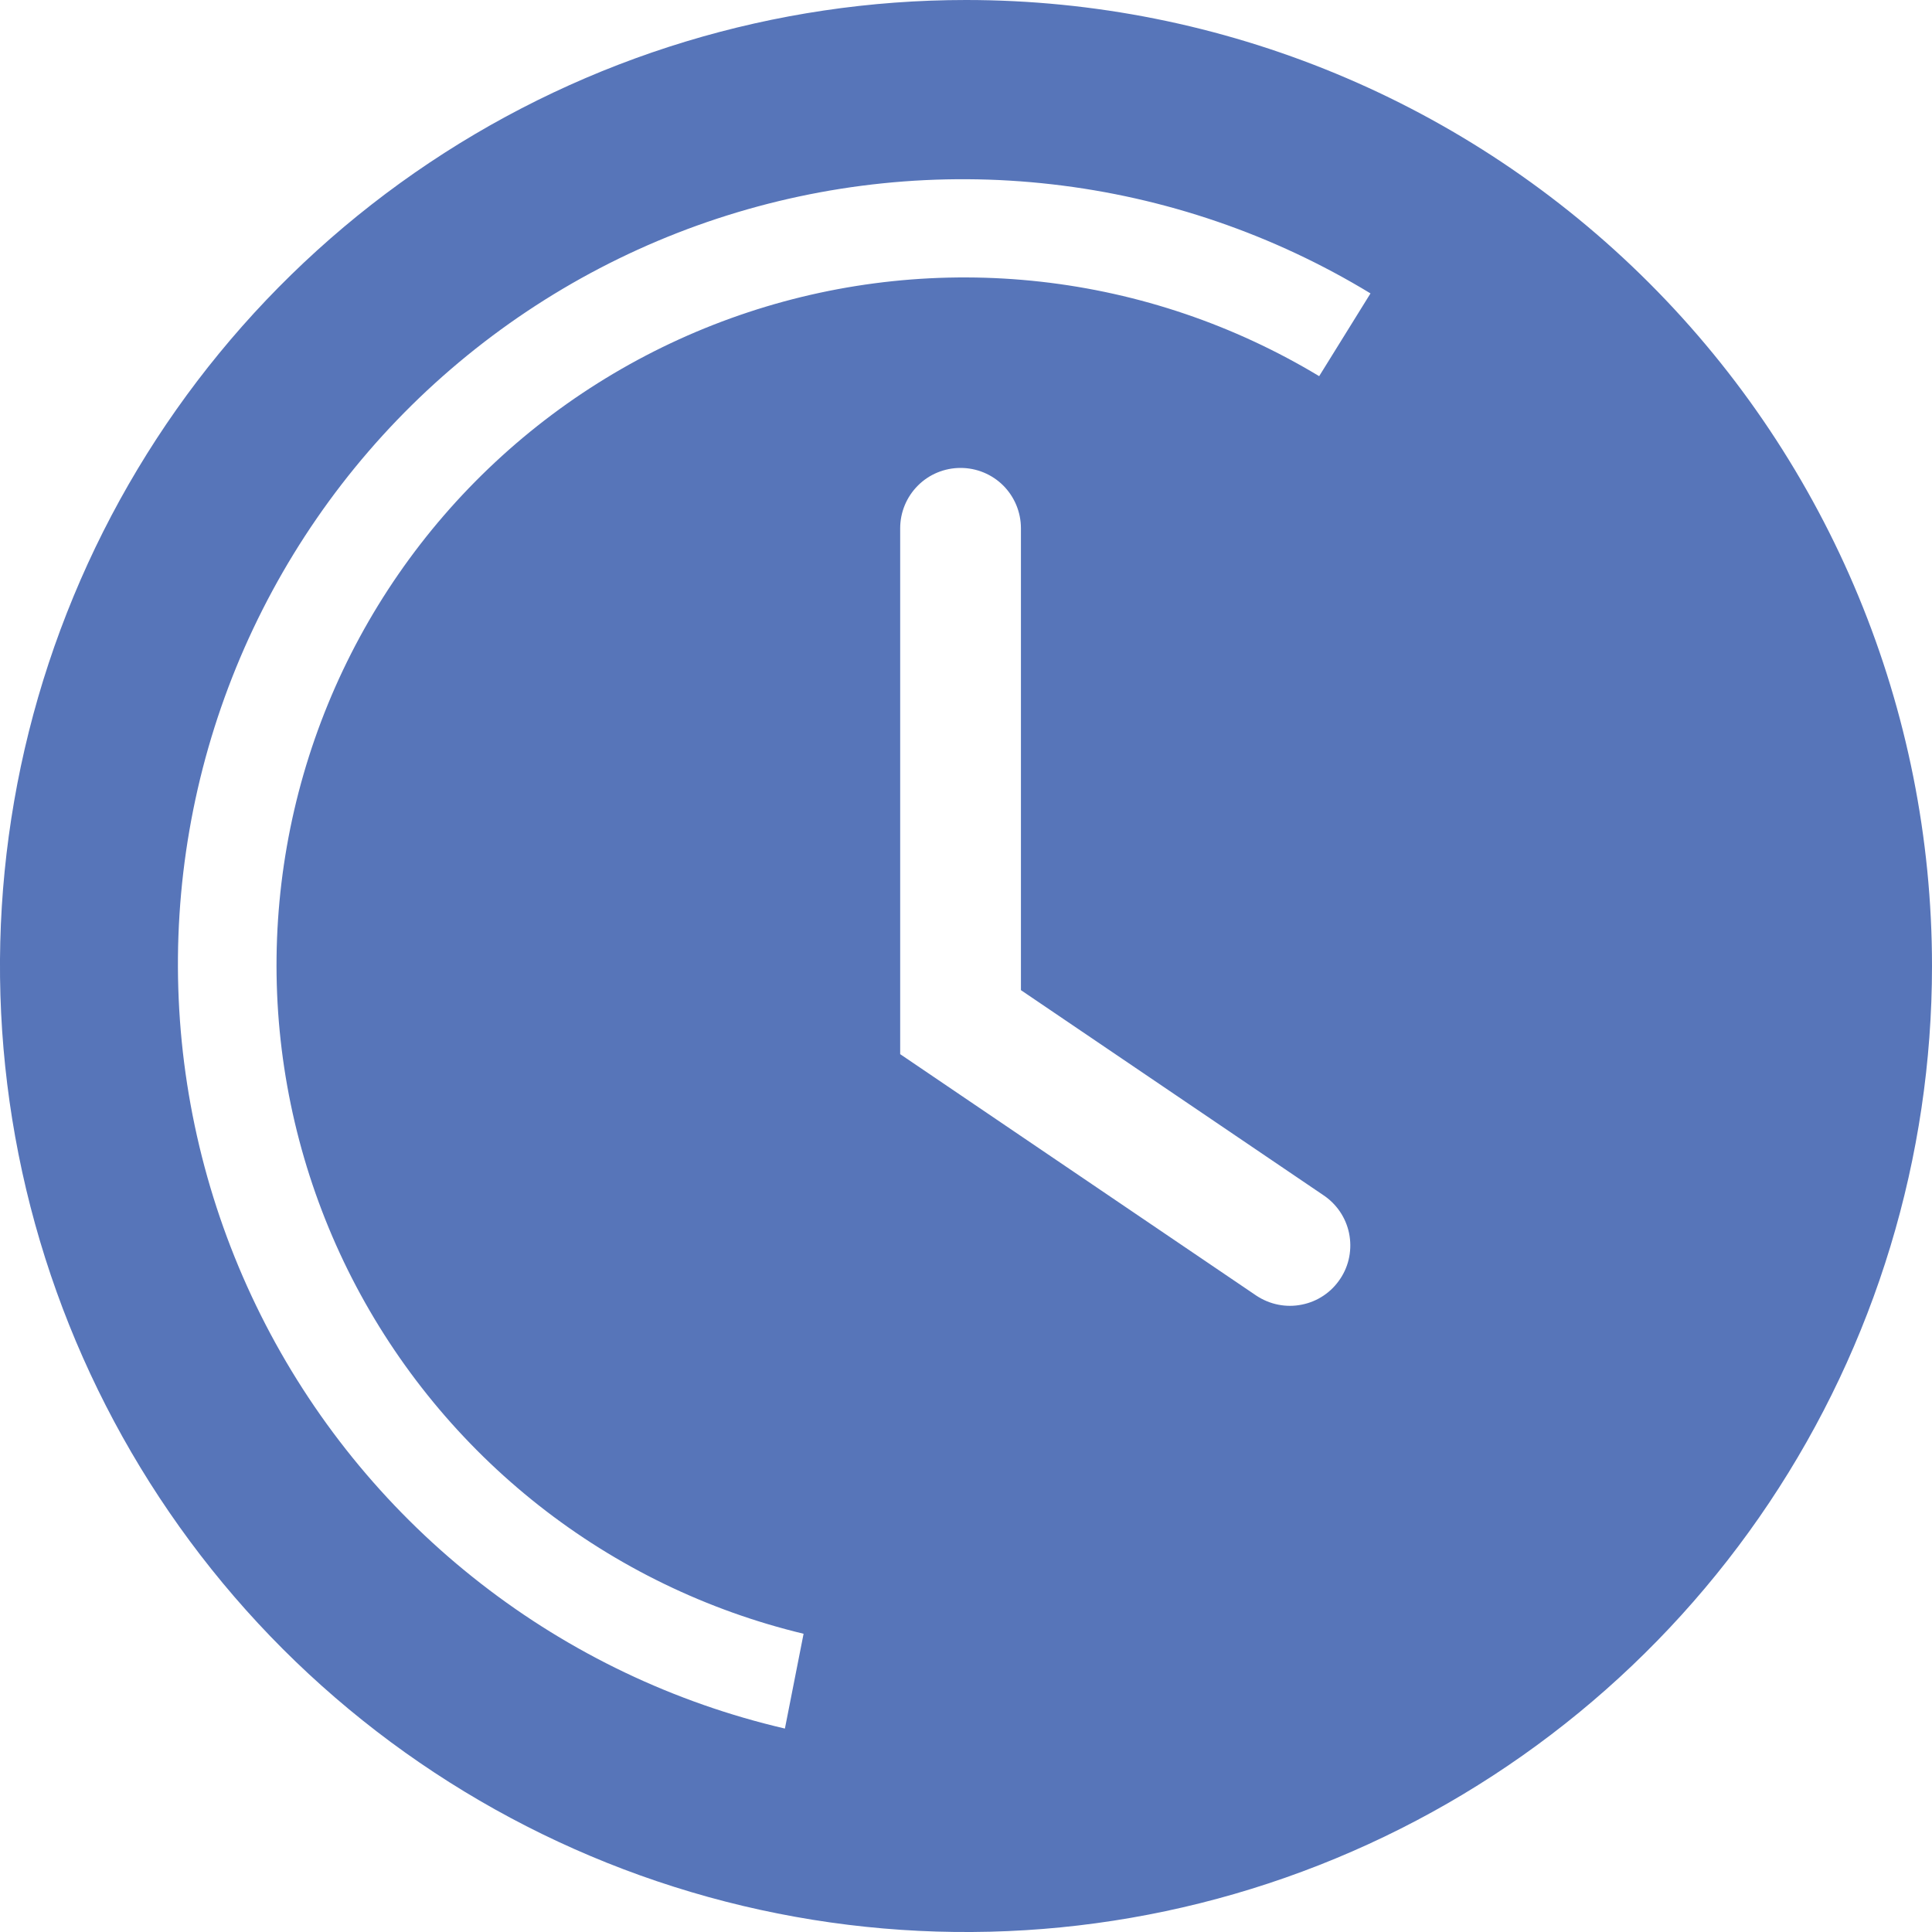 <svg width="30" height="30" viewBox="0 0 30 30" fill="none" xmlns="http://www.w3.org/2000/svg">
<path d="M15 0C12.033 0 9.133 0.88 6.666 2.528C4.2 4.176 2.277 6.519 1.142 9.26C0.006 12.001 -0.291 15.017 0.288 17.926C0.867 20.836 2.296 23.509 4.393 25.607C6.491 27.704 9.164 29.133 12.074 29.712C14.983 30.291 17.999 29.994 20.74 28.858C23.481 27.723 25.824 25.8 27.472 23.334C29.12 20.867 30 17.967 30 15C30 11.022 28.42 7.206 25.607 4.393C22.794 1.58 18.978 0 15 0V0ZM20.812 19.856C20.744 19.959 20.657 20.048 20.554 20.117C20.452 20.186 20.337 20.234 20.215 20.258C20.094 20.283 19.97 20.283 19.849 20.259C19.727 20.235 19.612 20.187 19.509 20.119L13.978 16.369V8.203C13.978 7.954 14.077 7.716 14.253 7.54C14.428 7.364 14.667 7.266 14.916 7.266C15.164 7.266 15.403 7.364 15.579 7.54C15.754 7.716 15.853 7.954 15.853 8.203V15.375L20.541 18.553C20.644 18.62 20.734 18.708 20.804 18.81C20.874 18.912 20.923 19.027 20.948 19.148C20.973 19.269 20.974 19.394 20.951 19.516C20.928 19.637 20.881 19.753 20.812 19.856V19.856ZM20.484 5.841C19.165 5.046 17.69 4.545 16.159 4.374C14.629 4.203 13.079 4.365 11.617 4.849C10.155 5.333 8.814 6.127 7.688 7.178C6.562 8.228 5.676 9.51 5.092 10.935C4.508 12.36 4.239 13.895 4.303 15.434C4.368 16.973 4.765 18.479 5.466 19.85C6.168 21.221 7.158 22.424 8.368 23.377C9.578 24.33 10.98 25.009 12.478 25.369L12.188 26.841C10.47 26.441 8.86 25.673 7.468 24.59C6.076 23.508 4.935 22.136 4.125 20.57C3.315 19.003 2.854 17.28 2.775 15.518C2.696 13.756 3 11.998 3.666 10.366C4.333 8.733 5.345 7.264 6.634 6.061C7.924 4.858 9.458 3.948 11.133 3.396C12.808 2.844 14.583 2.661 16.335 2.862C18.087 3.062 19.774 3.64 21.281 4.556L20.484 5.841Z" fill="#5775B9"/>
</svg>
